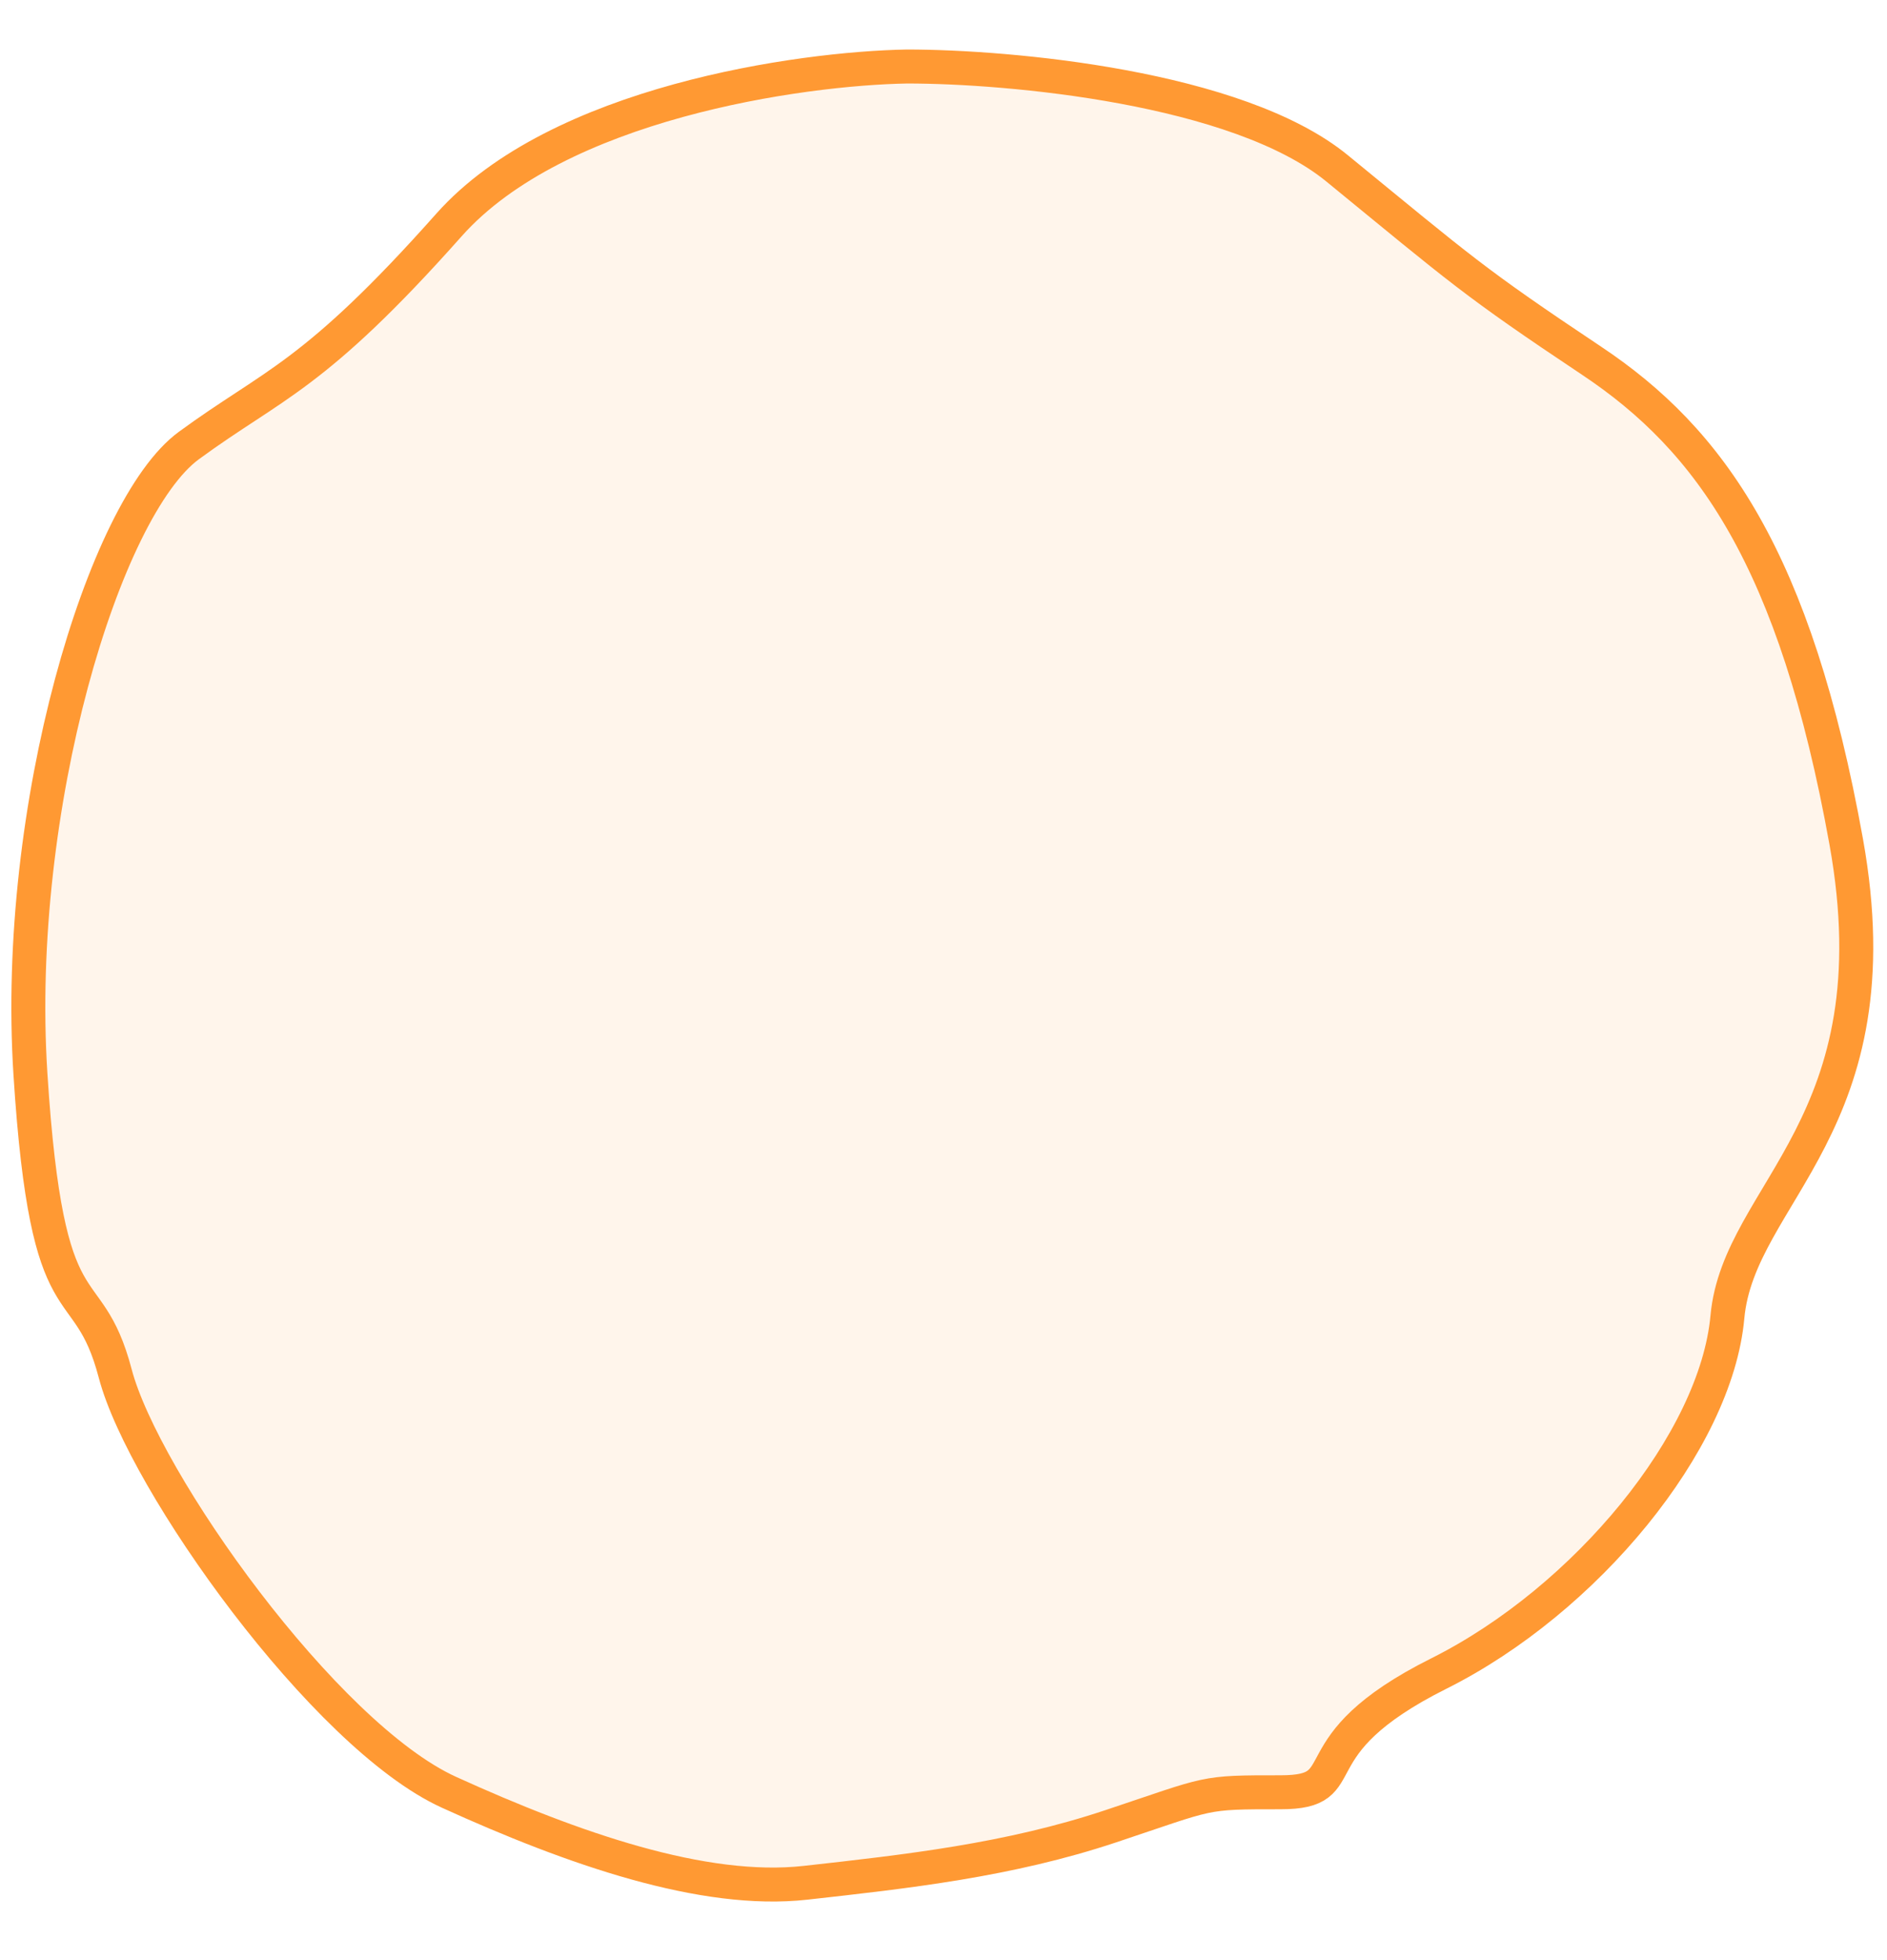 <svg width="26" height="27" viewBox="0 0 26 27" fill="none" xmlns="http://www.w3.org/2000/svg">
<path d="M6.186 3.099C7.683 1.415 11.019 0.942 12.499 0.916C13.902 0.916 17.051 1.197 18.423 2.319C20.138 3.722 20.294 3.878 21.93 4.969C23.567 6.06 24.736 7.697 25.438 11.594C26.139 15.491 23.957 16.427 23.801 18.141C23.645 19.856 21.852 22.038 19.826 23.052C17.799 24.065 18.735 24.688 17.644 24.688C16.552 24.688 16.708 24.688 15.305 25.156C13.902 25.624 12.499 25.779 11.097 25.935C9.694 26.091 7.901 25.468 6.186 24.688C4.472 23.909 1.977 20.402 1.588 18.921C1.198 17.44 0.652 18.453 0.419 14.79C0.185 11.127 1.432 6.996 2.601 6.138C3.77 5.281 4.316 5.203 6.186 3.099Z" fill="#FF9933" fill-opacity="0.1" stroke="#FF9933" stroke-width="0.468"/>
</svg>
